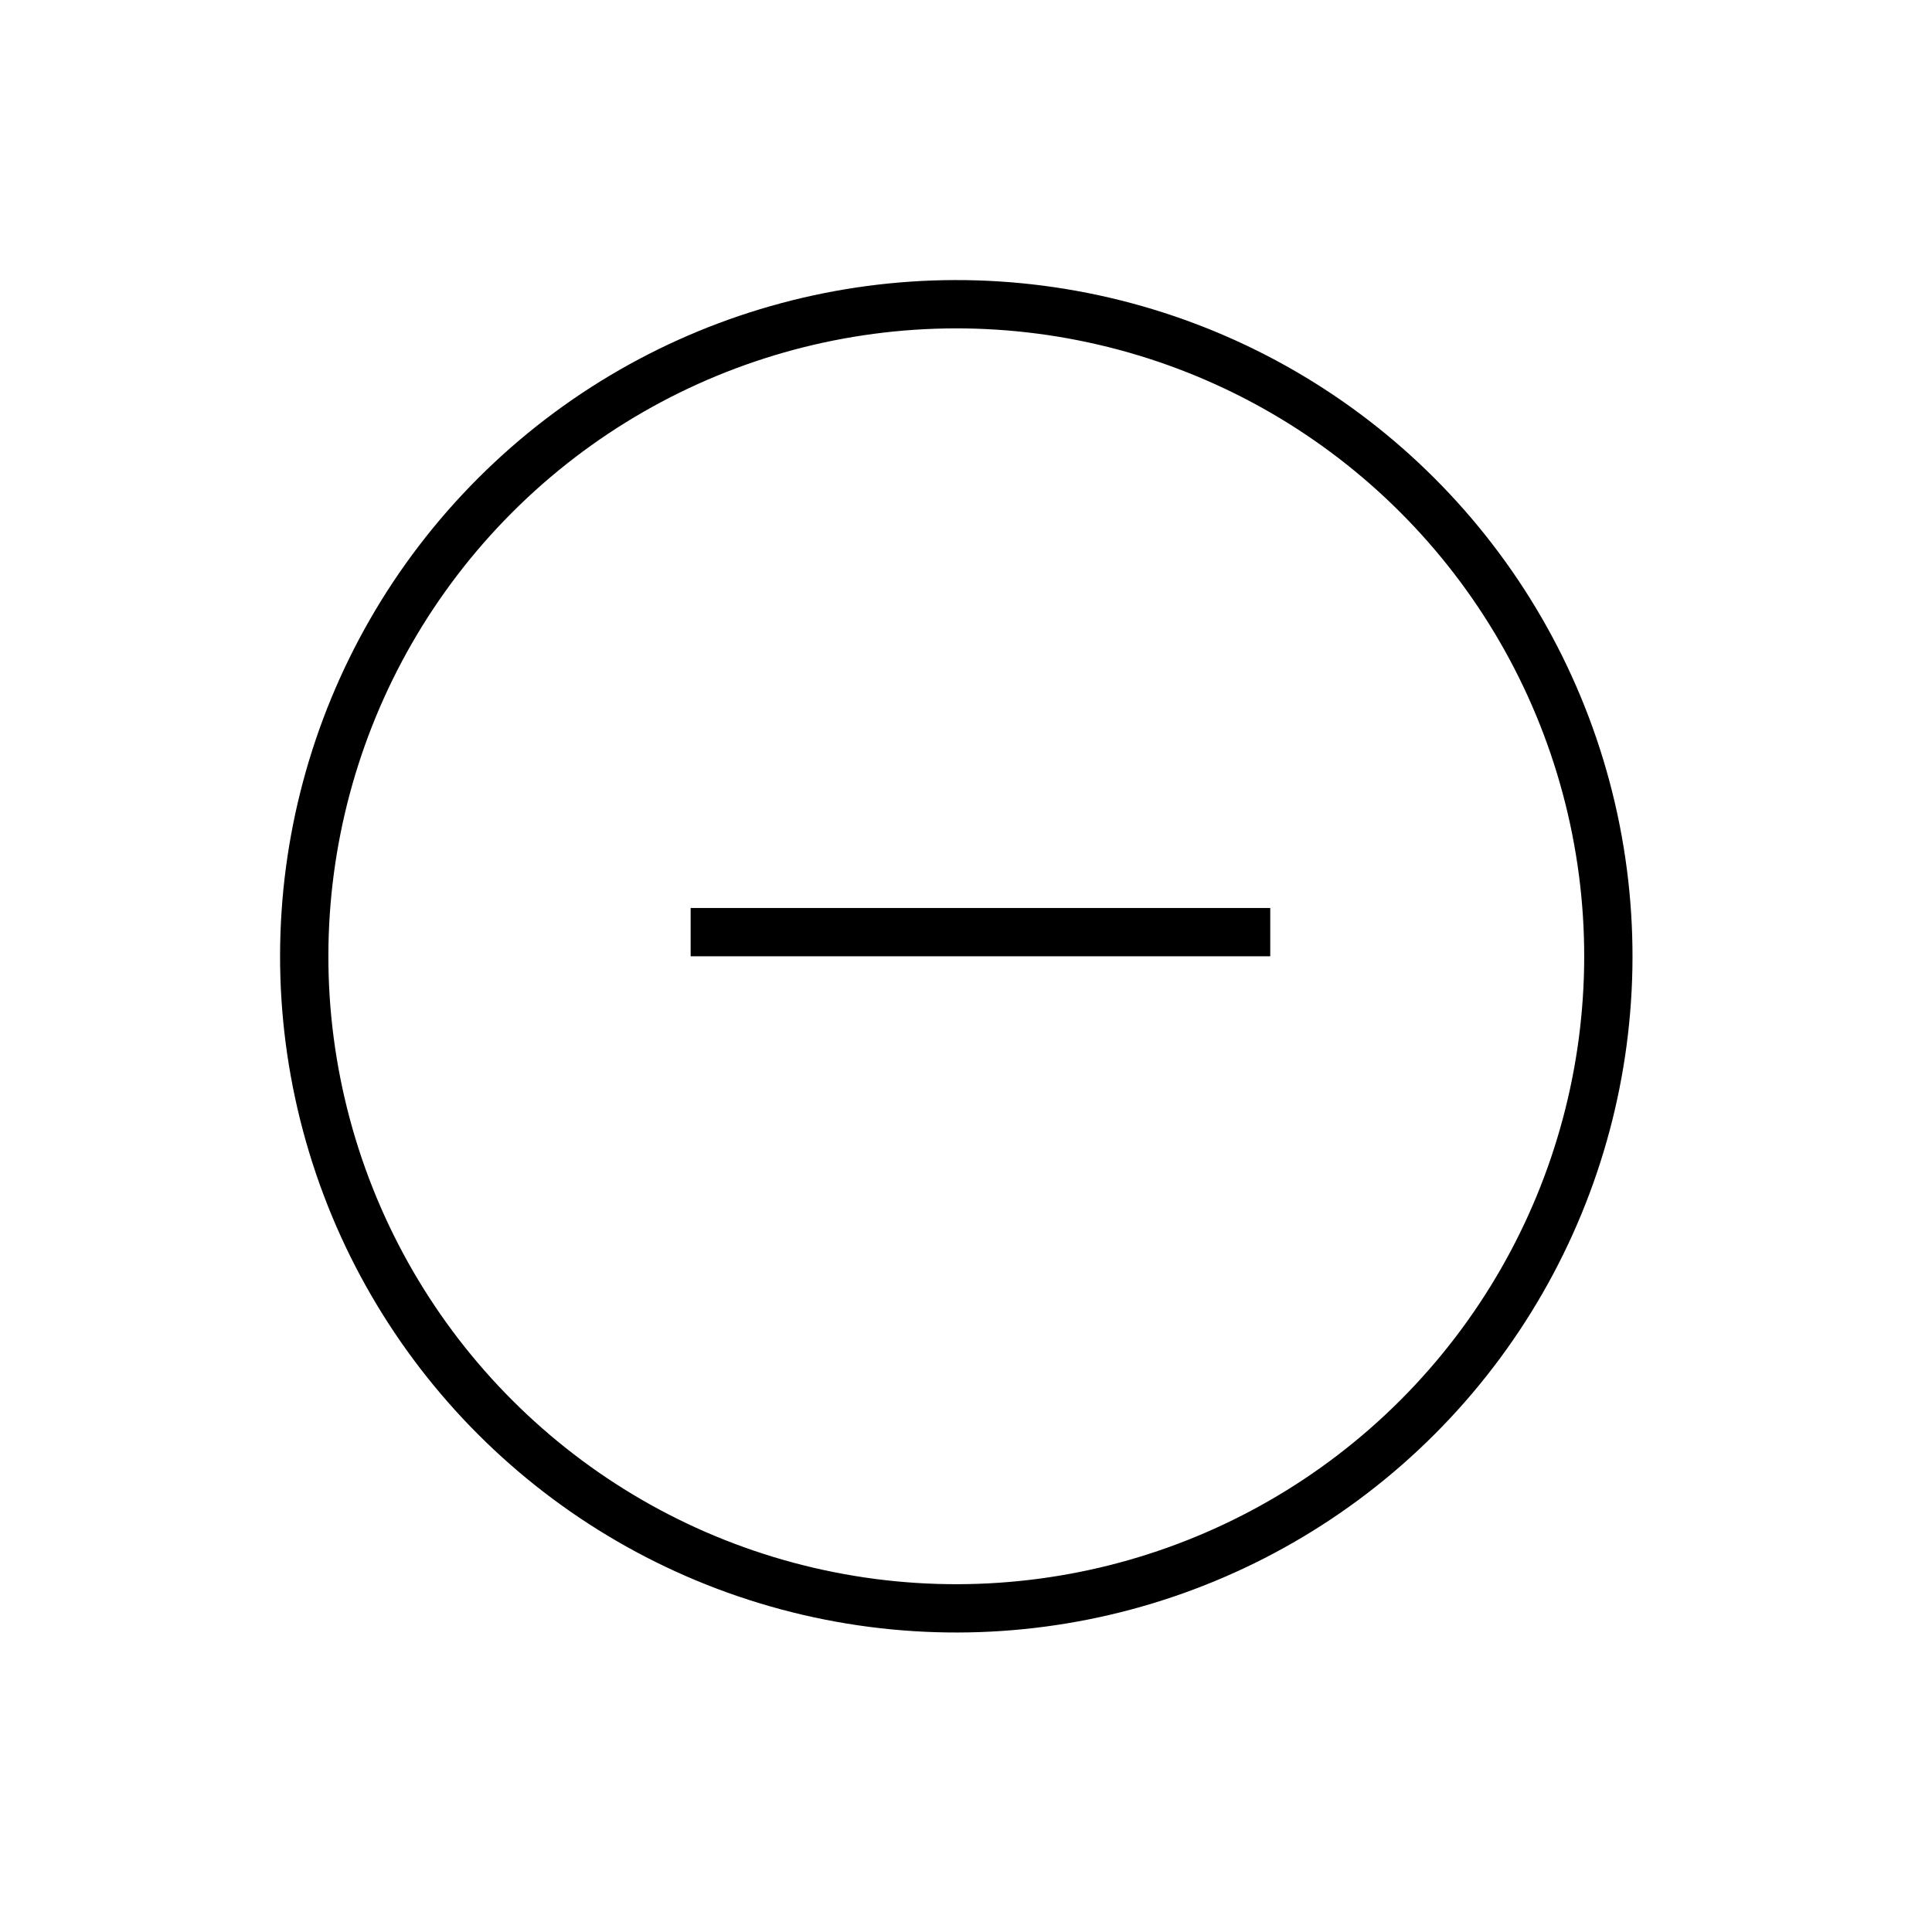 <svg width="80" height="80" viewBox="0 0 80 80" fill="none" xmlns="http://www.w3.org/2000/svg">
<g id="Group 13">
<circle id="Ellipse 12" cx="39.598" cy="39.598" r="27" transform="rotate(45 39.598 39.598)" stroke="black" stroke-width="2"/>
<line id="Line 22" x1="28.598" y1="38.598" x2="52.598" y2="38.598" stroke="black" stroke-width="2"/>
</g>
</svg>
